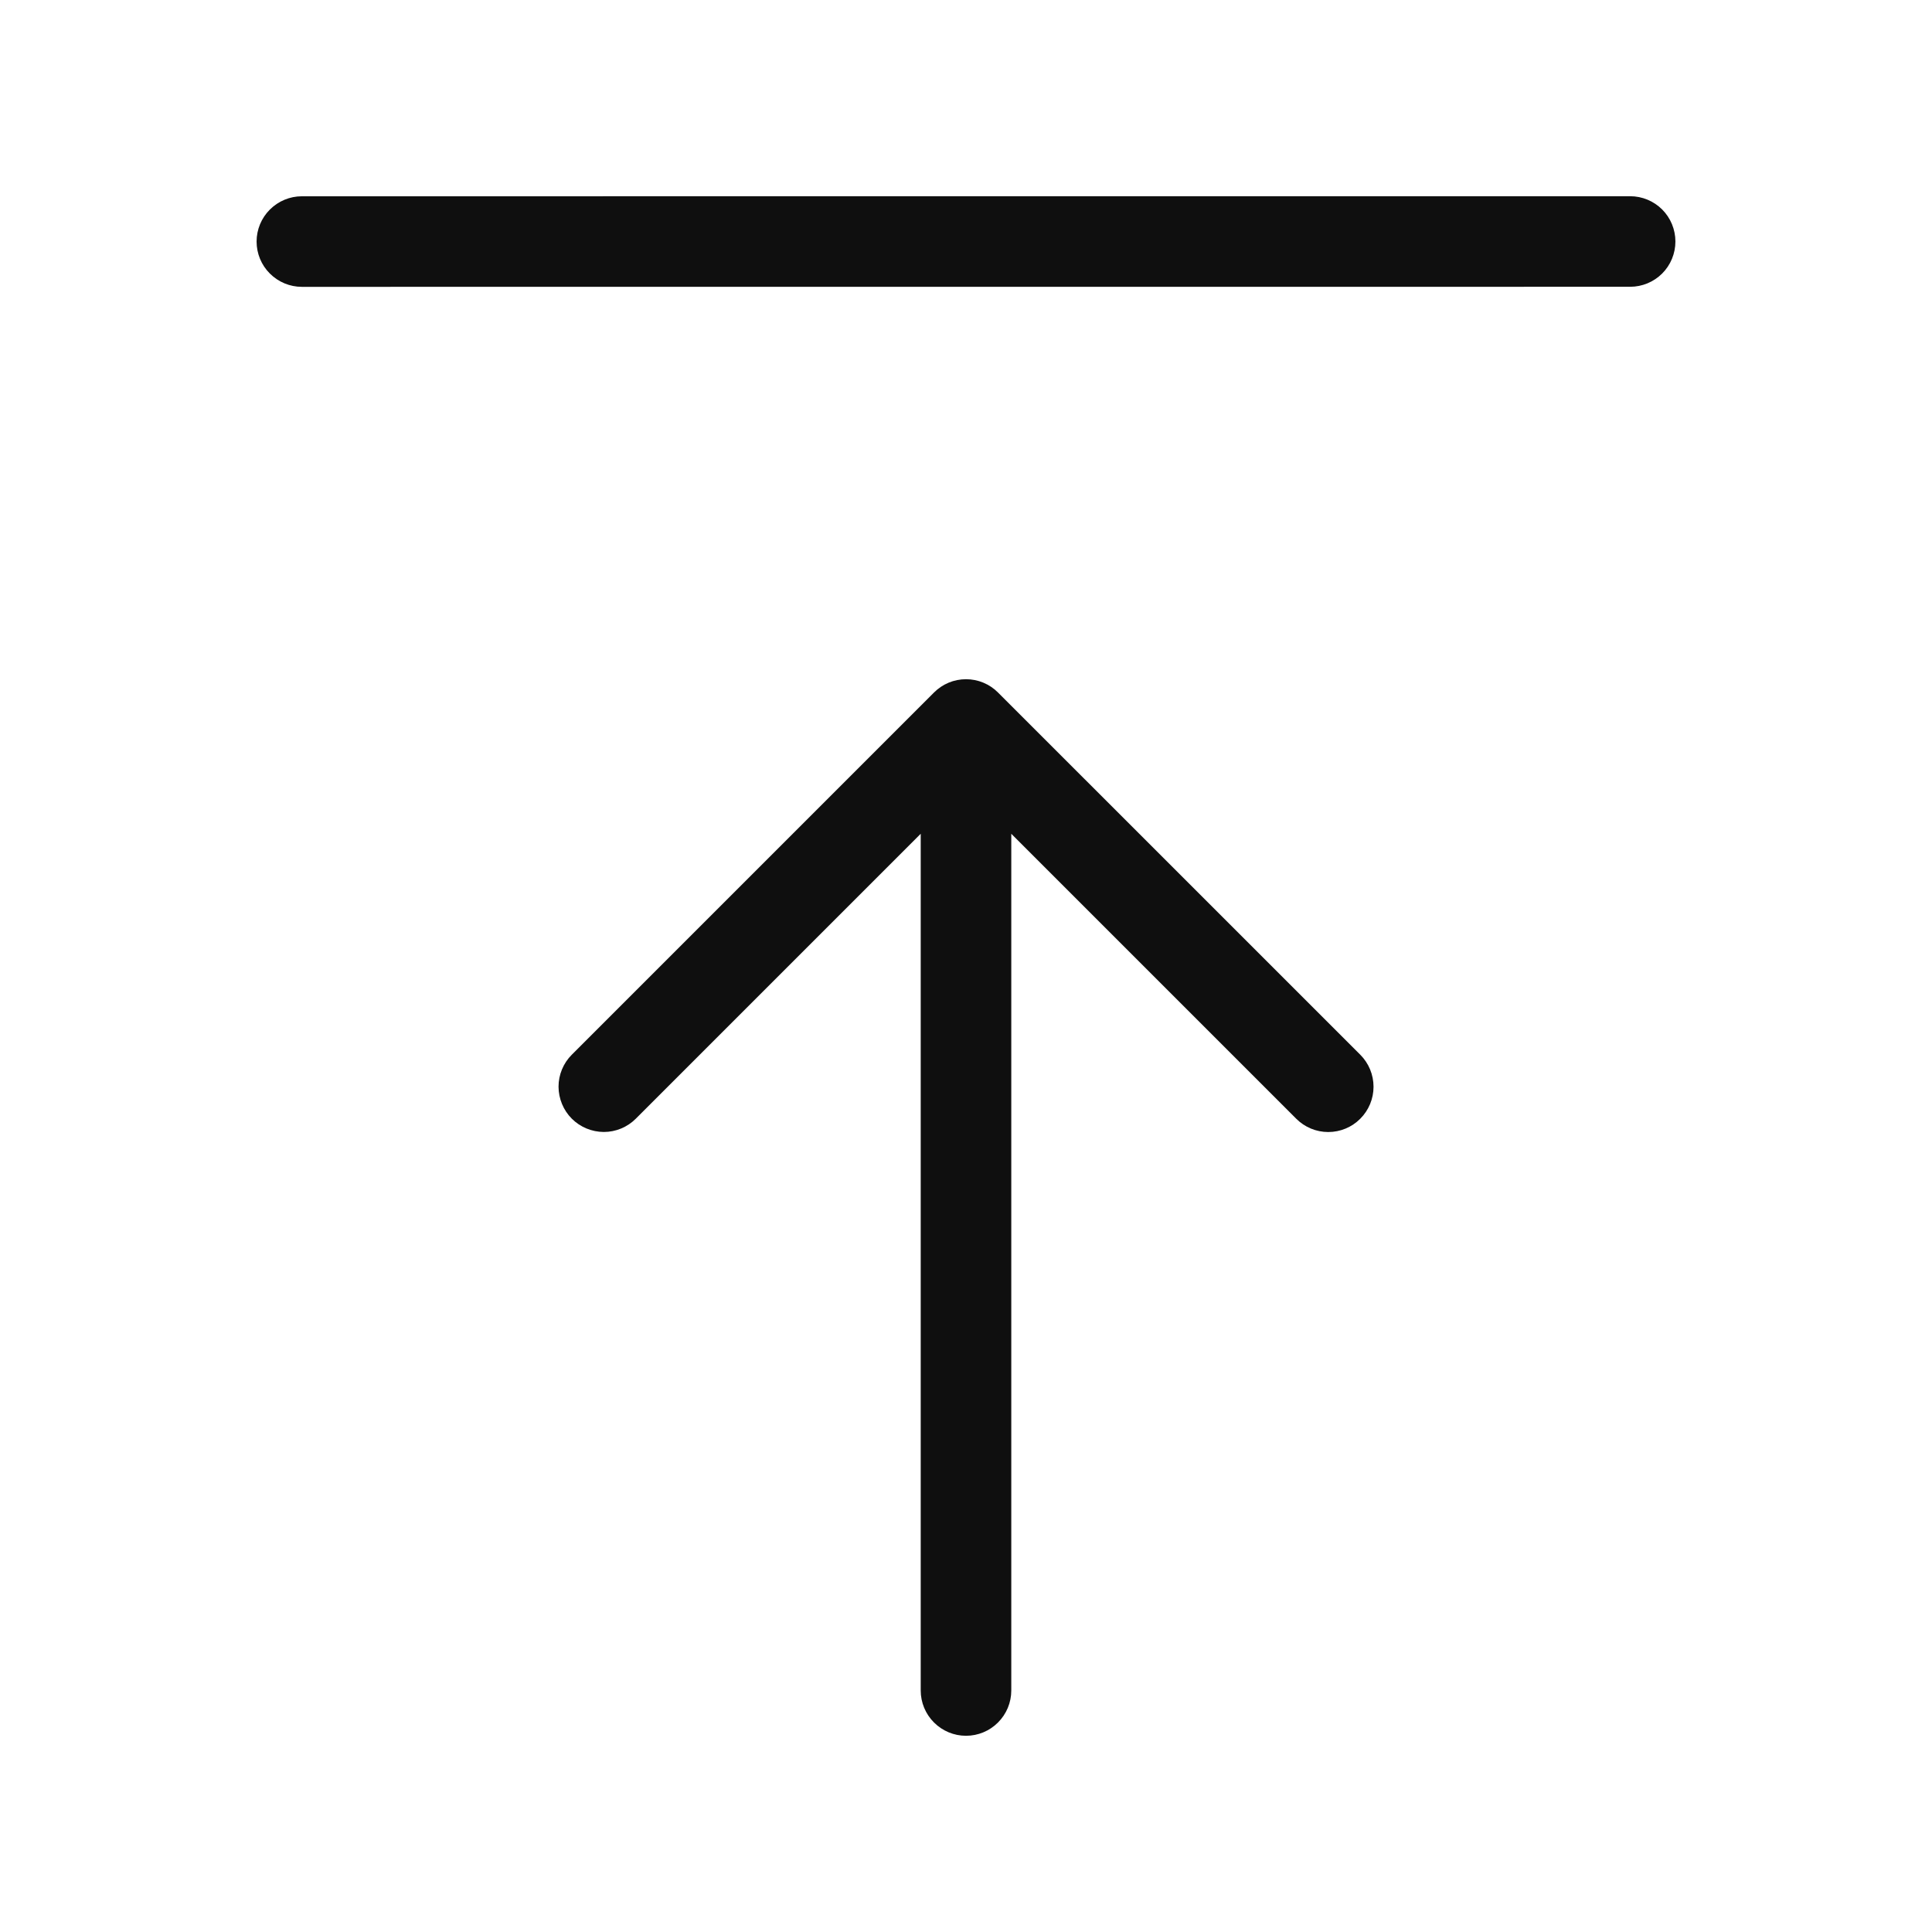 <svg width="32" height="32" viewBox="0 0 32 32" fill="none" xmlns="http://www.w3.org/2000/svg">
<path d="M27 3.25L5 3.251C4.801 3.251 4.611 3.33 4.47 3.471C4.329 3.611 4.25 3.802 4.25 4.001C4.25 4.2 4.329 4.391 4.47 4.531C4.611 4.672 4.801 4.751 5 4.751L27 4.75C27.199 4.75 27.39 4.671 27.531 4.53C27.671 4.39 27.75 4.199 27.75 4C27.75 3.801 27.671 3.61 27.531 3.47C27.39 3.329 27.199 3.25 27 3.25Z" fill="#0F0F0F"/>
<path d="M16.53 11.47C16.461 11.4 16.378 11.345 16.287 11.307C16.196 11.269 16.099 11.25 16 11.25C15.902 11.25 15.804 11.269 15.713 11.307C15.622 11.345 15.54 11.4 15.47 11.47L9.47 17.47C9.33 17.61 9.251 17.801 9.251 17.999C9.252 18.198 9.331 18.389 9.471 18.529C9.611 18.669 9.802 18.748 10.001 18.749C10.199 18.749 10.39 18.67 10.53 18.53L15.25 13.81V28C15.25 28.199 15.329 28.389 15.47 28.53C15.611 28.671 15.801 28.75 16 28.75C16.199 28.75 16.39 28.671 16.53 28.53C16.671 28.389 16.75 28.199 16.75 28V13.81L21.47 18.53C21.611 18.671 21.801 18.75 22 18.75C22.199 18.75 22.39 18.671 22.53 18.53C22.671 18.389 22.75 18.199 22.75 18C22.75 17.801 22.671 17.61 22.53 17.469L16.53 11.47Z" fill="#0F0F0F"/>
</svg>
